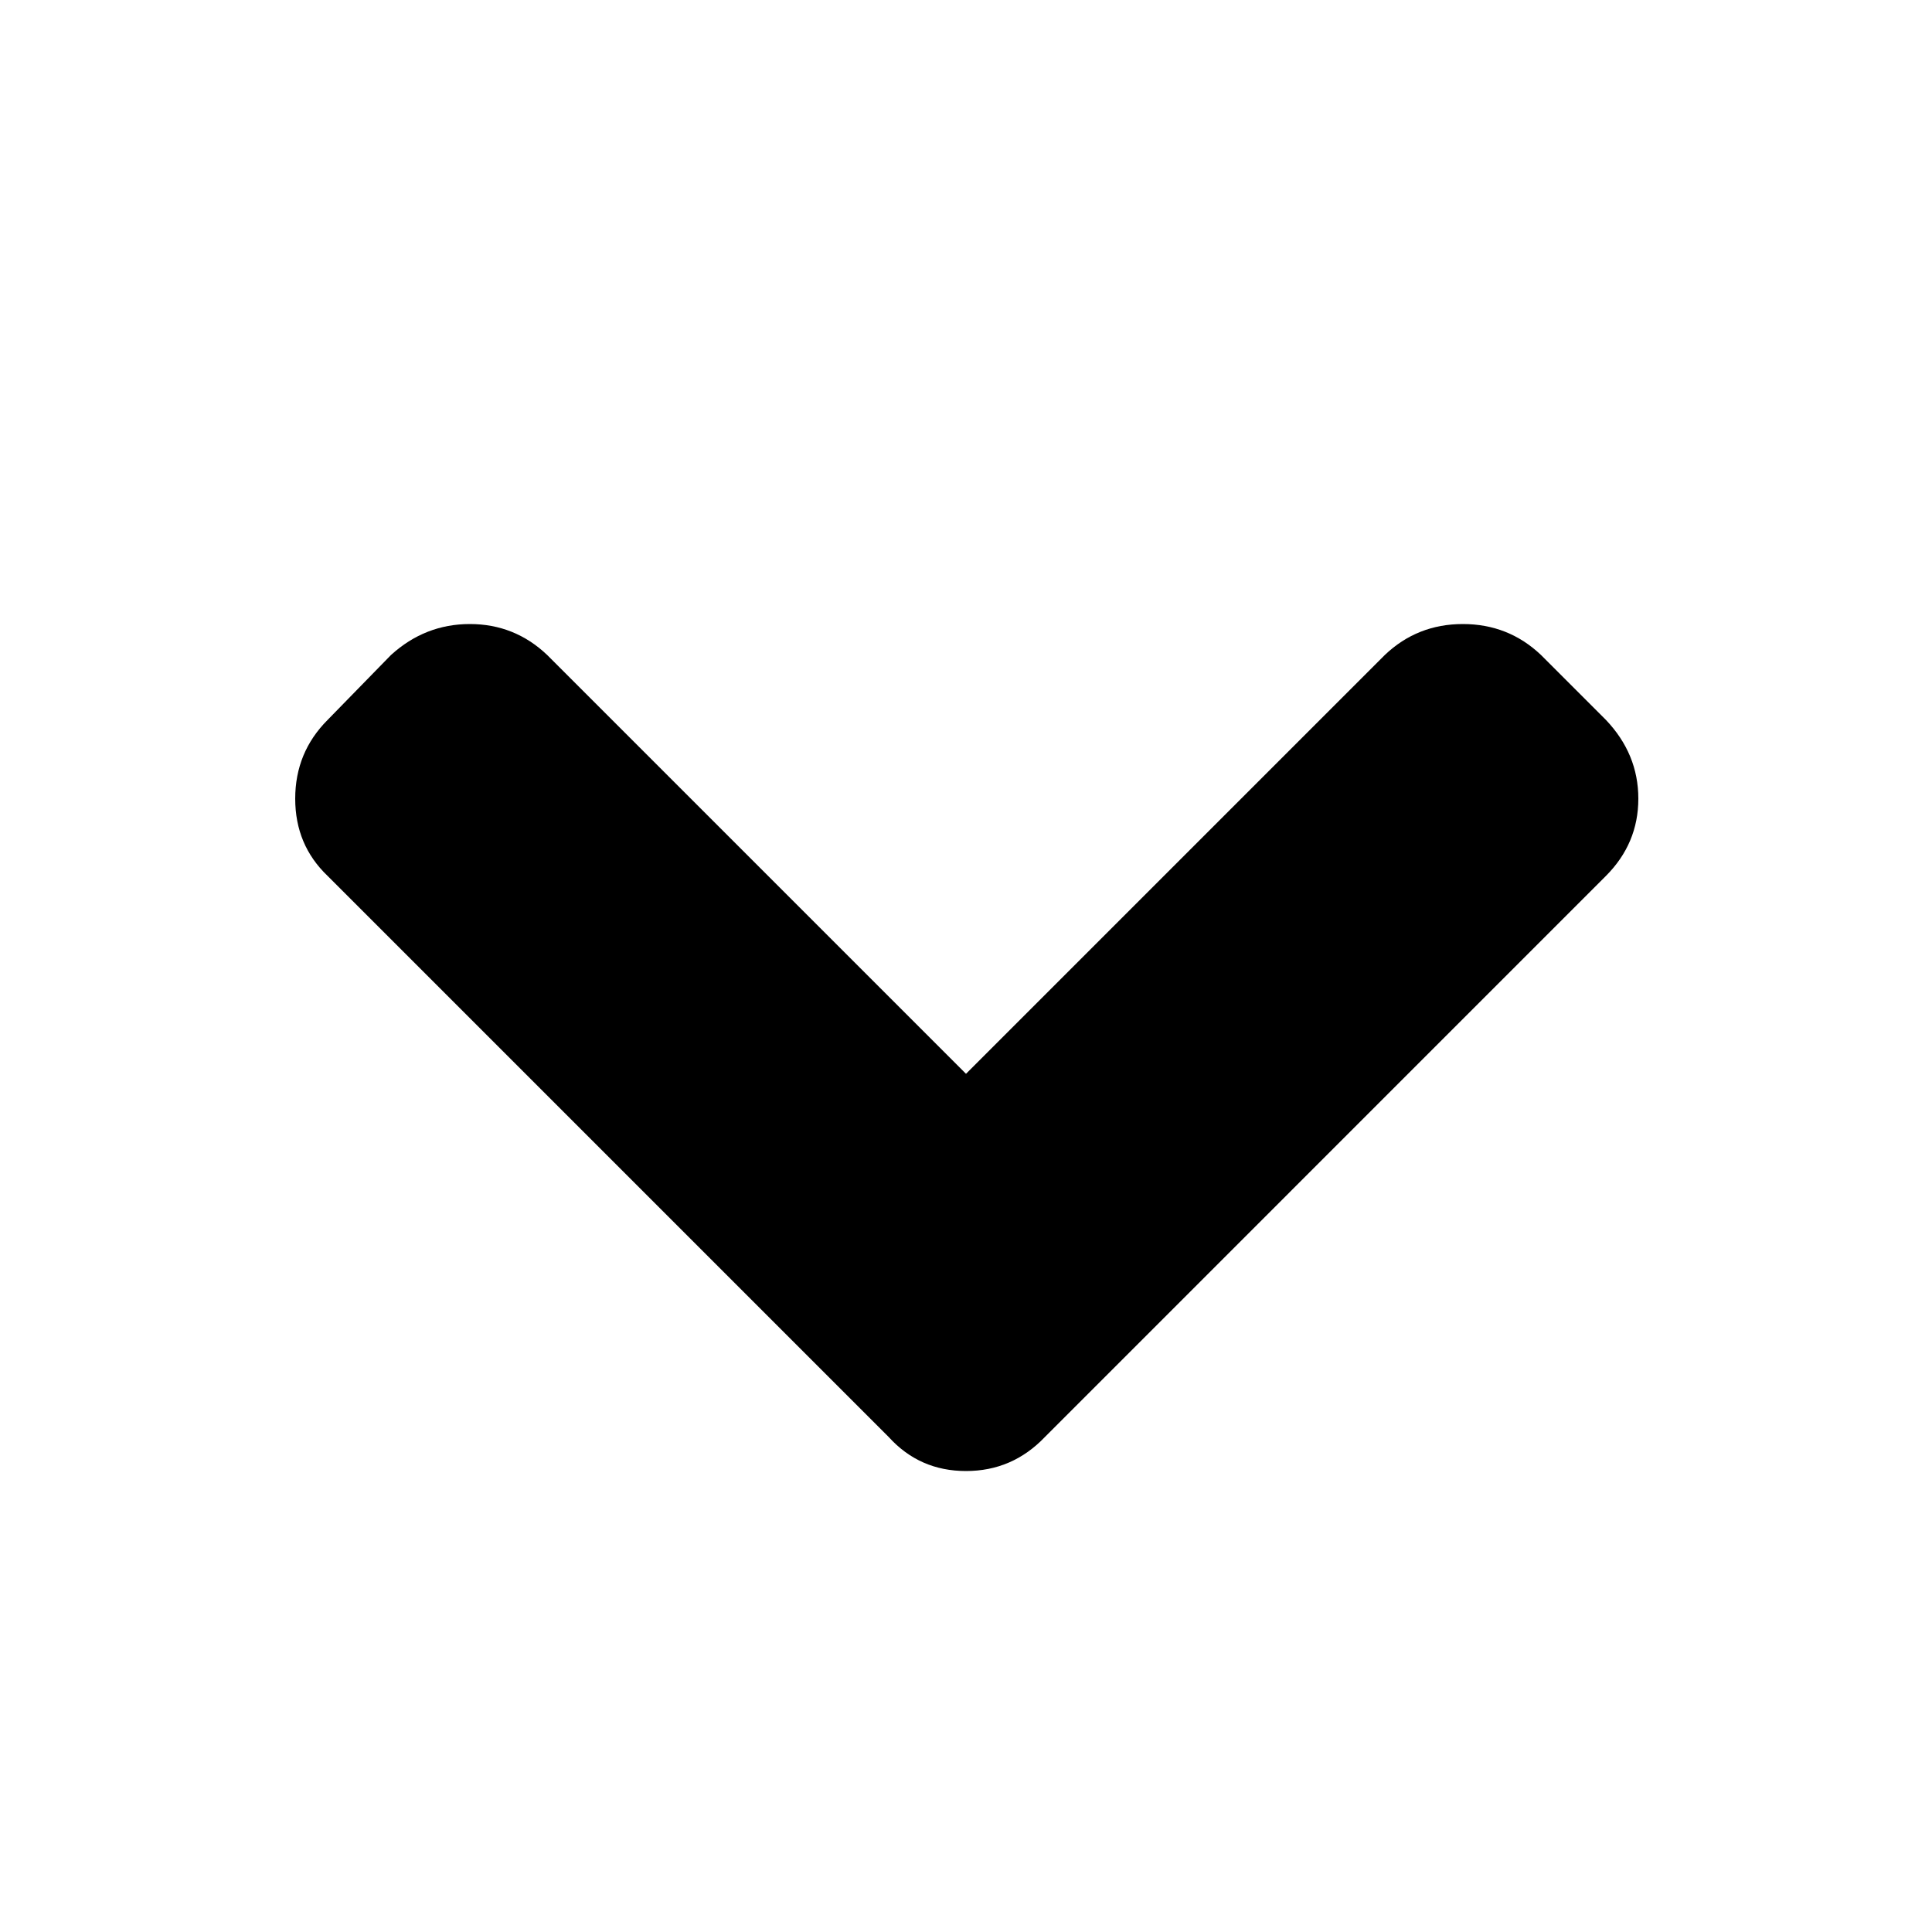 <?xml version="1.0" encoding="utf-8"?>
<!-- Generator: Adobe Illustrator 16.0.0, SVG Export Plug-In . SVG Version: 6.00 Build 0)  -->
<!DOCTYPE svg PUBLIC "-//W3C//DTD SVG 1.1//EN" "http://www.w3.org/Graphics/SVG/1.1/DTD/svg11.dtd">
<svg version="1.1" id="Layer_1" xmlns="http://www.w3.org/2000/svg" xmlns:xlink="http://www.w3.org/1999/xlink" x="0px" y="0px"
	 width="40px" height="40px" viewBox="0 0 40 40" enable-background="new 0 0 40 40" xml:space="preserve">
<g>
	<path d="M33.92,16.536c0,0.619-0.225,1.152-0.672,1.6L21.633,29.752c-0.449,0.47-0.993,0.704-1.633,0.704
		c-0.64,0-1.174-0.234-1.6-0.704L6.784,18.136c-0.448-0.427-0.672-0.96-0.672-1.6s0.224-1.184,0.672-1.632l1.312-1.344
		c0.469-0.426,1.013-0.64,1.632-0.64c0.618,0,1.152,0.214,1.6,0.64L20,22.232l8.672-8.672c0.447-0.426,0.986-0.64,1.615-0.64
		s1.168,0.214,1.617,0.64l1.344,1.344C33.695,15.374,33.92,15.917,33.92,16.536z"/>
</g>
</svg>
